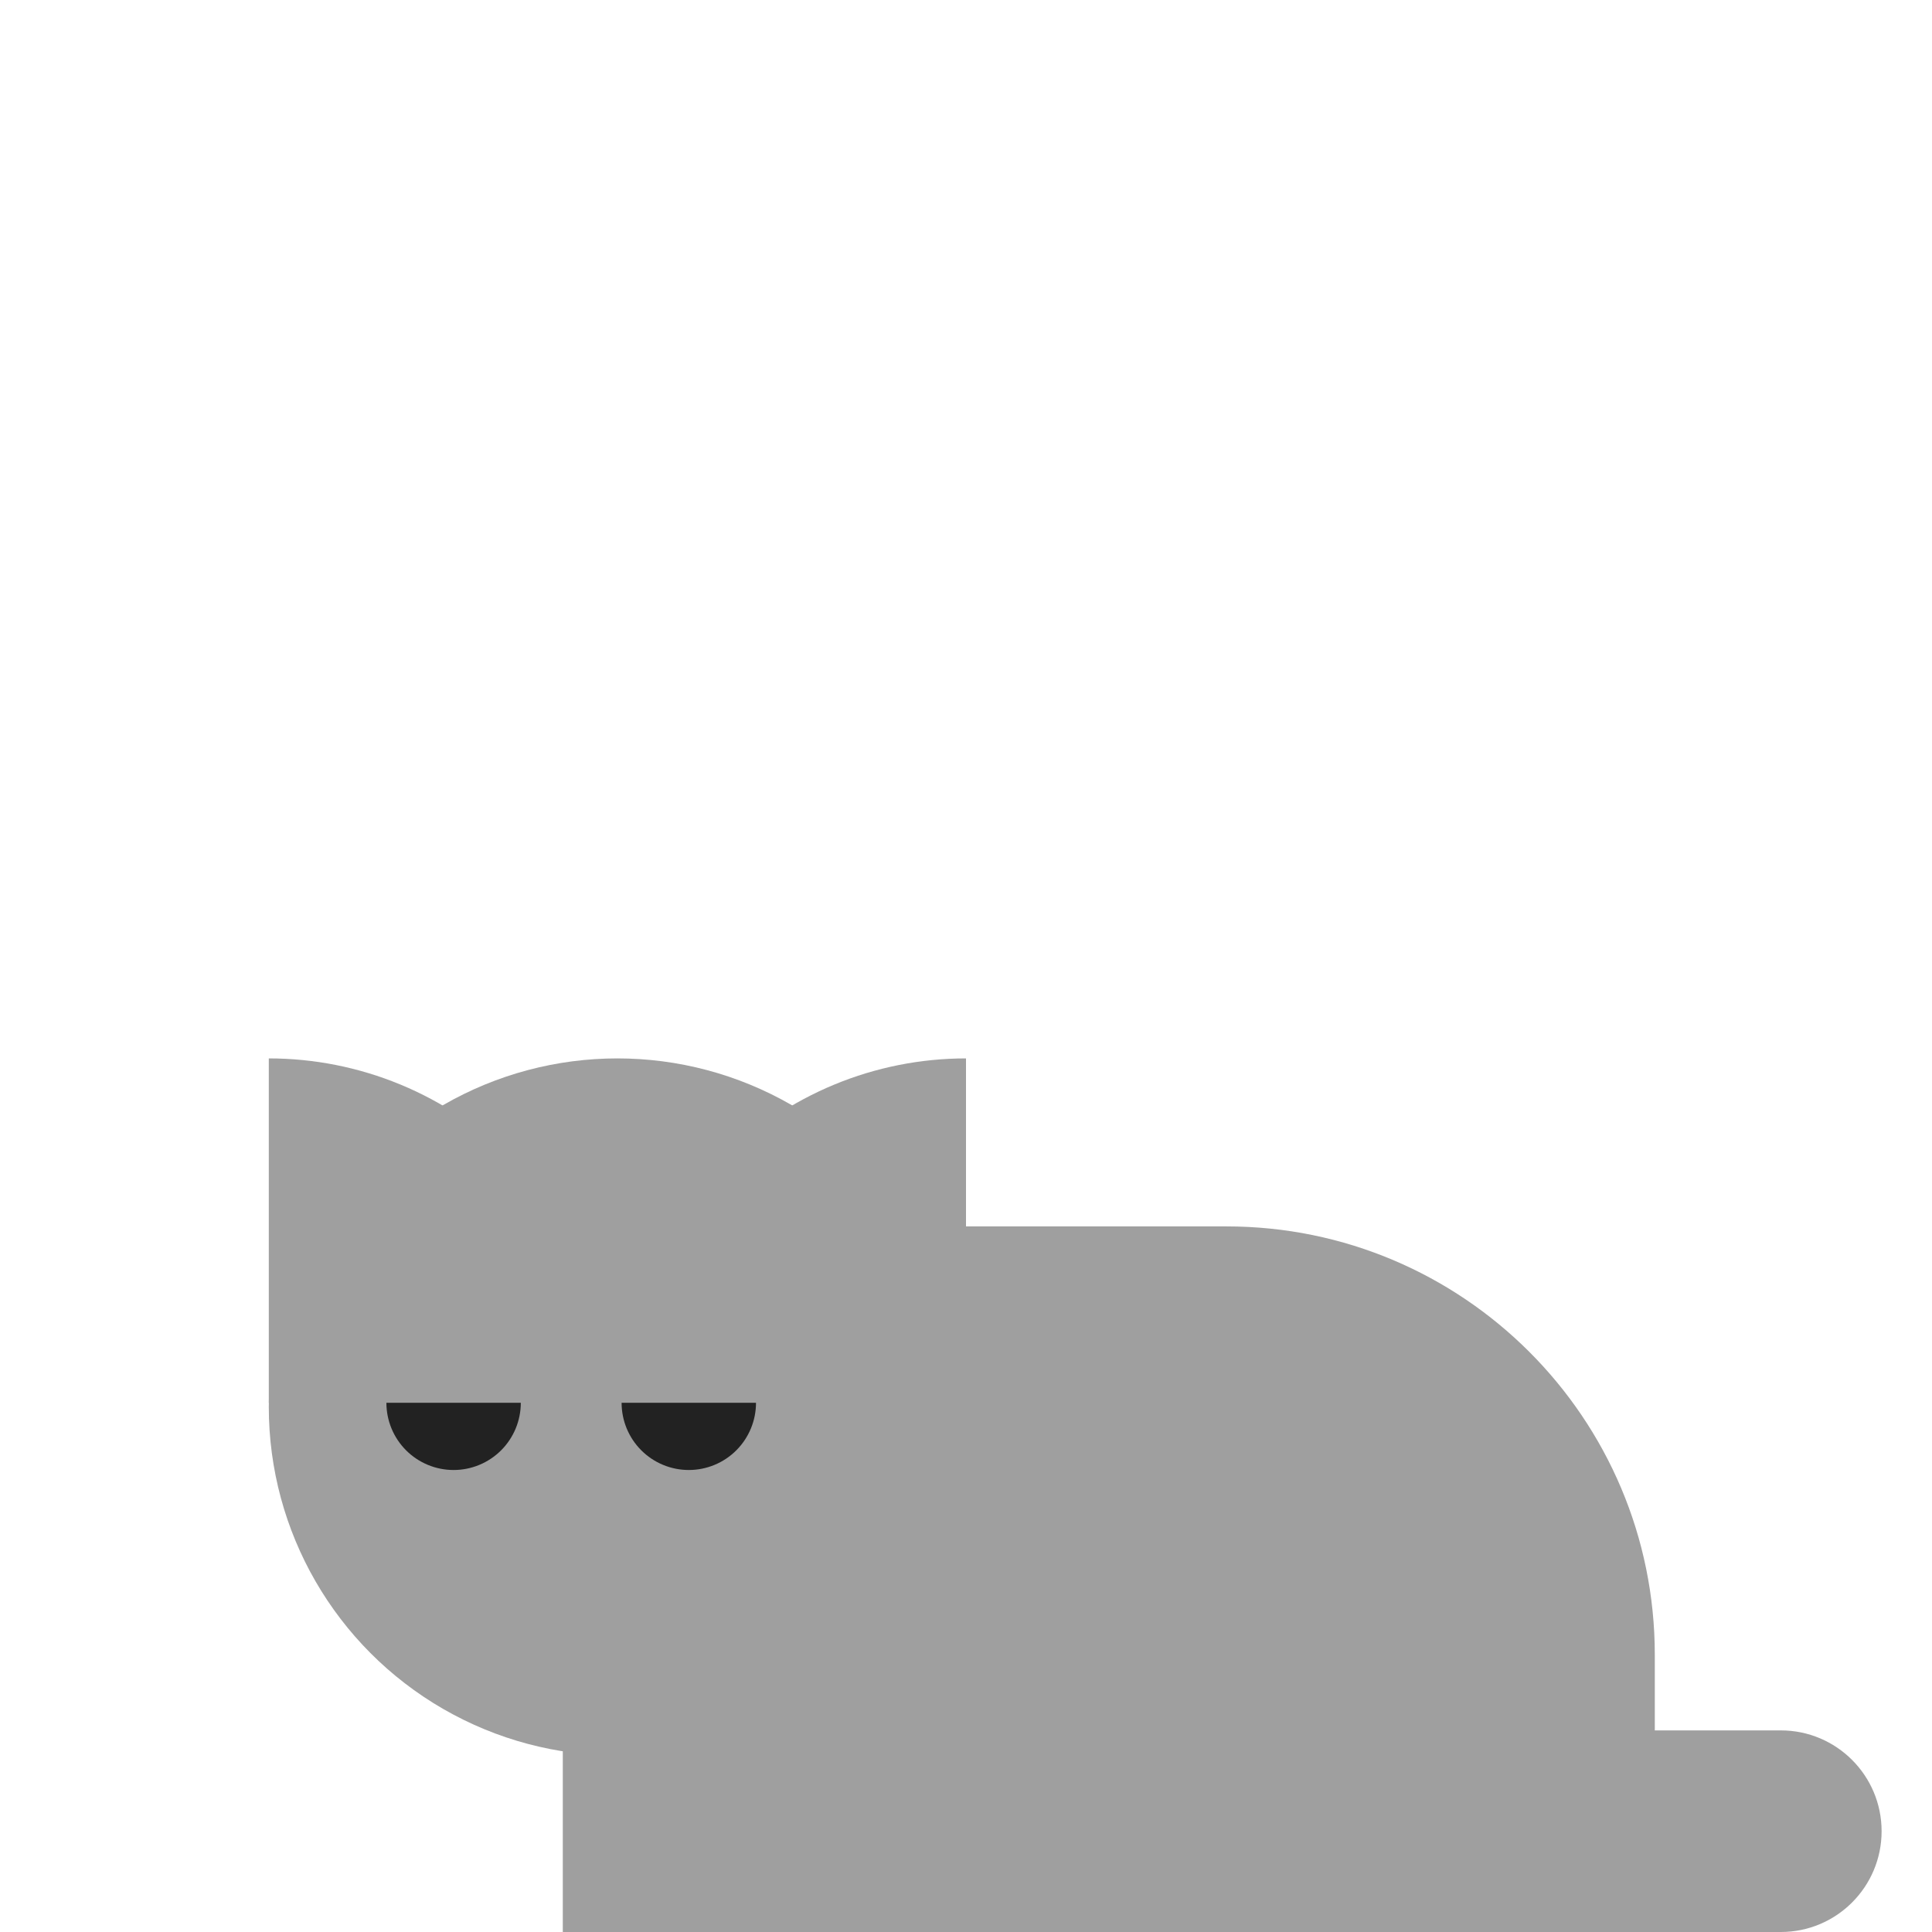 <svg width="230" height="230" viewBox="0 0 230 230" fill="none" xmlns="http://www.w3.org/2000/svg">
<path d="M67 146H146C174.167 146 197 168.833 197 197V230H67V146Z" fill="#9F9F9F"/>
<circle cx="73.5" cy="167.5" r="41.5" fill="#9F9F9F"/>
<path d="M73 167C73 161.616 71.939 156.284 69.879 151.31C67.819 146.336 64.799 141.816 60.991 138.009C57.184 134.201 52.664 131.181 47.69 129.121C42.716 127.06 37.384 126 32 126L32 167H73Z" fill="#9F9F9F"/>
<path d="M74 167C74 161.616 75.061 156.284 77.121 151.31C79.181 146.336 82.201 141.816 86.009 138.009C89.816 134.201 94.336 131.181 99.31 129.121C104.284 127.06 109.616 126 115 126V167H74Z" fill="#9F9F9F"/>
<path d="M46 167C46 168.051 46.207 169.091 46.609 170.061C47.011 171.032 47.6 171.914 48.343 172.657C49.086 173.4 49.968 173.989 50.938 174.391C51.909 174.793 52.949 175 54 175C55.051 175 56.091 174.793 57.062 174.391C58.032 173.989 58.914 173.4 59.657 172.657C60.4 171.914 60.989 171.032 61.391 170.061C61.793 169.091 62 168.051 62 167L54 167L46 167Z" fill="#222222"/>
<path d="M74 167C74 169.122 74.843 171.157 76.343 172.657C77.843 174.157 79.878 175 82 175C84.122 175 86.157 174.157 87.657 172.657C89.157 171.157 90 169.122 90 167L82 167L74 167Z" fill="#222222"/>
<path d="M212 206C218.627 206 224 211.373 224 218V218C224 224.627 218.627 230 212 230L188 230L188 206L212 206Z" fill="#9F9F9F"/>
</svg>
